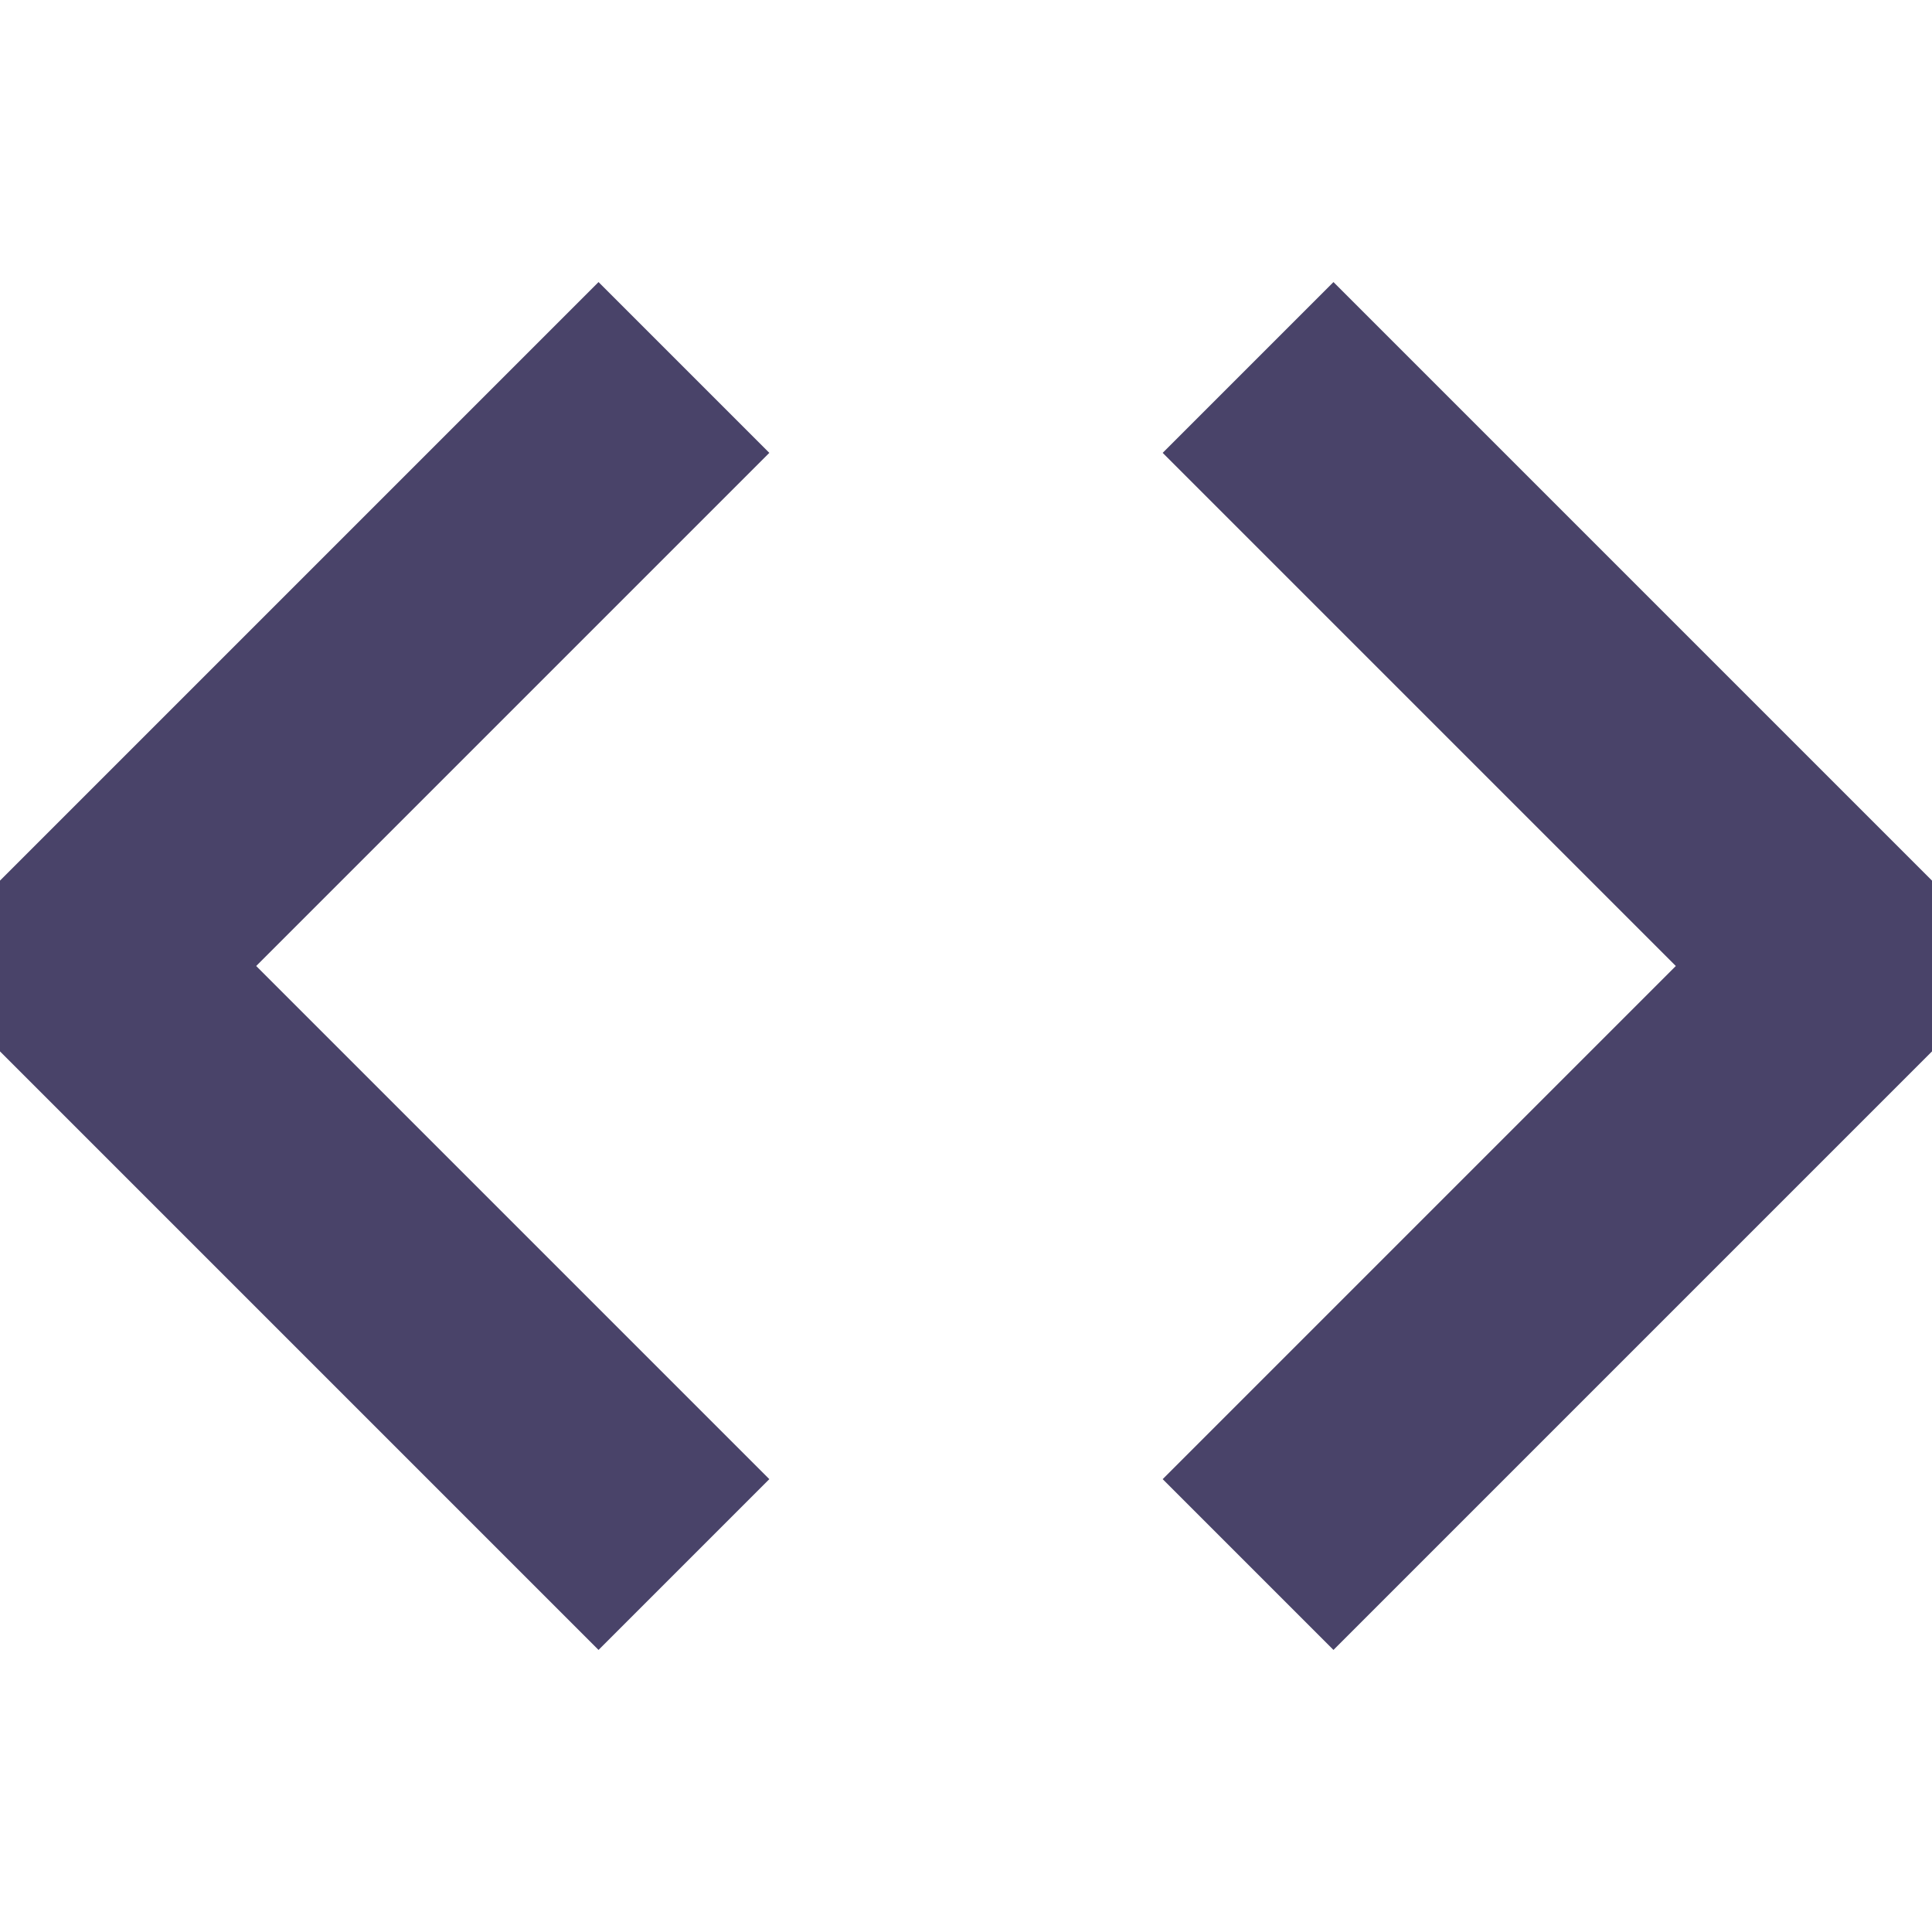 <svg width="10" height="10" viewBox="0 0 10 10" fill="none" xmlns="http://www.w3.org/2000/svg">
<path d="M0 4.558L3.098 1.46L3.982 2.344L1.326 5L3.982 7.656L3.098 8.54L0 5.442V4.558Z" fill="#494369"/>
<path d="M10 4.558L6.902 1.46L6.018 2.344L8.674 5L6.018 7.656L6.902 8.54L10 5.442V4.558Z" fill="#494369"/>
</svg>
